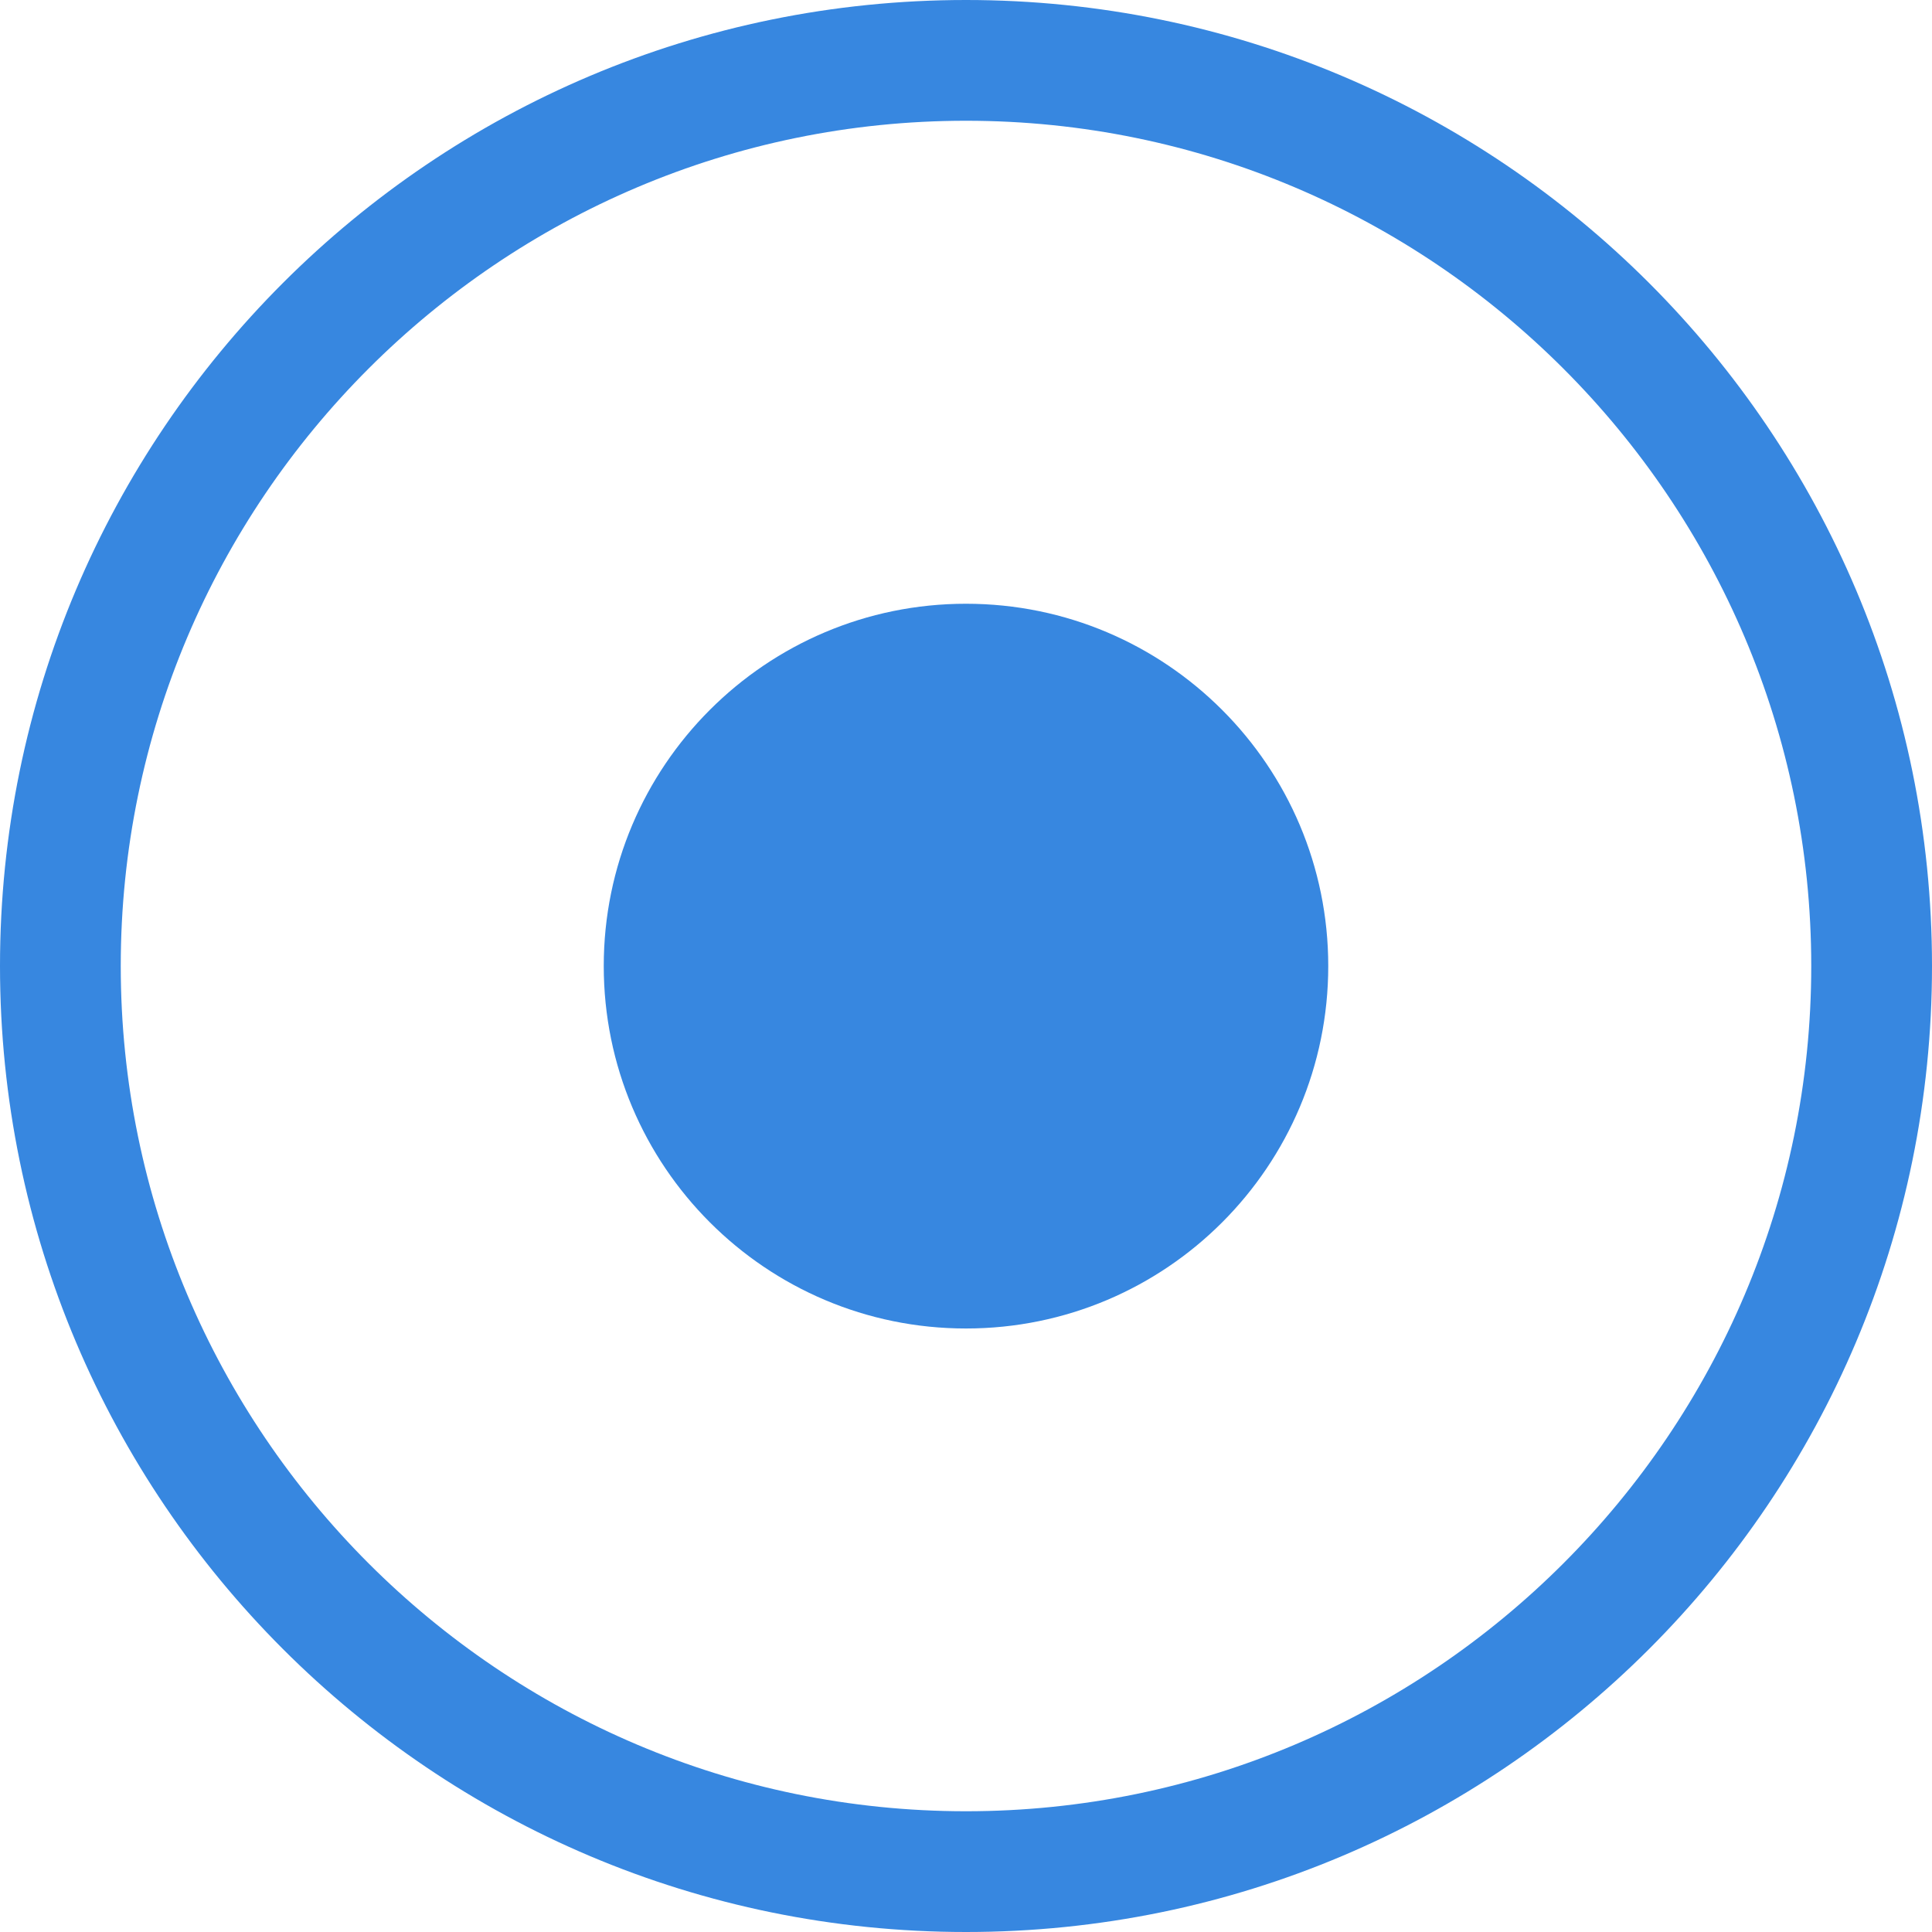 <svg xmlns="http://www.w3.org/2000/svg" xmlns:xlink="http://www.w3.org/1999/xlink" id="Layer_1" width="16" height="16" x="0" y="0" enable-background="new 0 0 16 16" version="1.1" viewBox="0 0 16 16" xml:space="preserve"><g><path fill="#3787E0" d="M8,1C11.859,1,15,4.14,15,8c0,3.86-3.141,7-7,7c-3.86,0-7-3.141-7-7C1,4.14,4.14,1,8,1 M8,0 C3.582,0,0,3.582,0,8c0,4.418,3.582,8,8,8c4.418,0,8-3.582,8-8C16,3.582,12.418,0,8,0L8,0z"/></g><path fill="#3787E0" fill-rule="evenodd" d="M8,5c1.657,0,3,1.345,3,3c0,1.659-1.343,3.002-3,3.002S5,9.658,5,8	C5,6.344,6.343,5,8,5z" clip-rule="evenodd"/></svg>